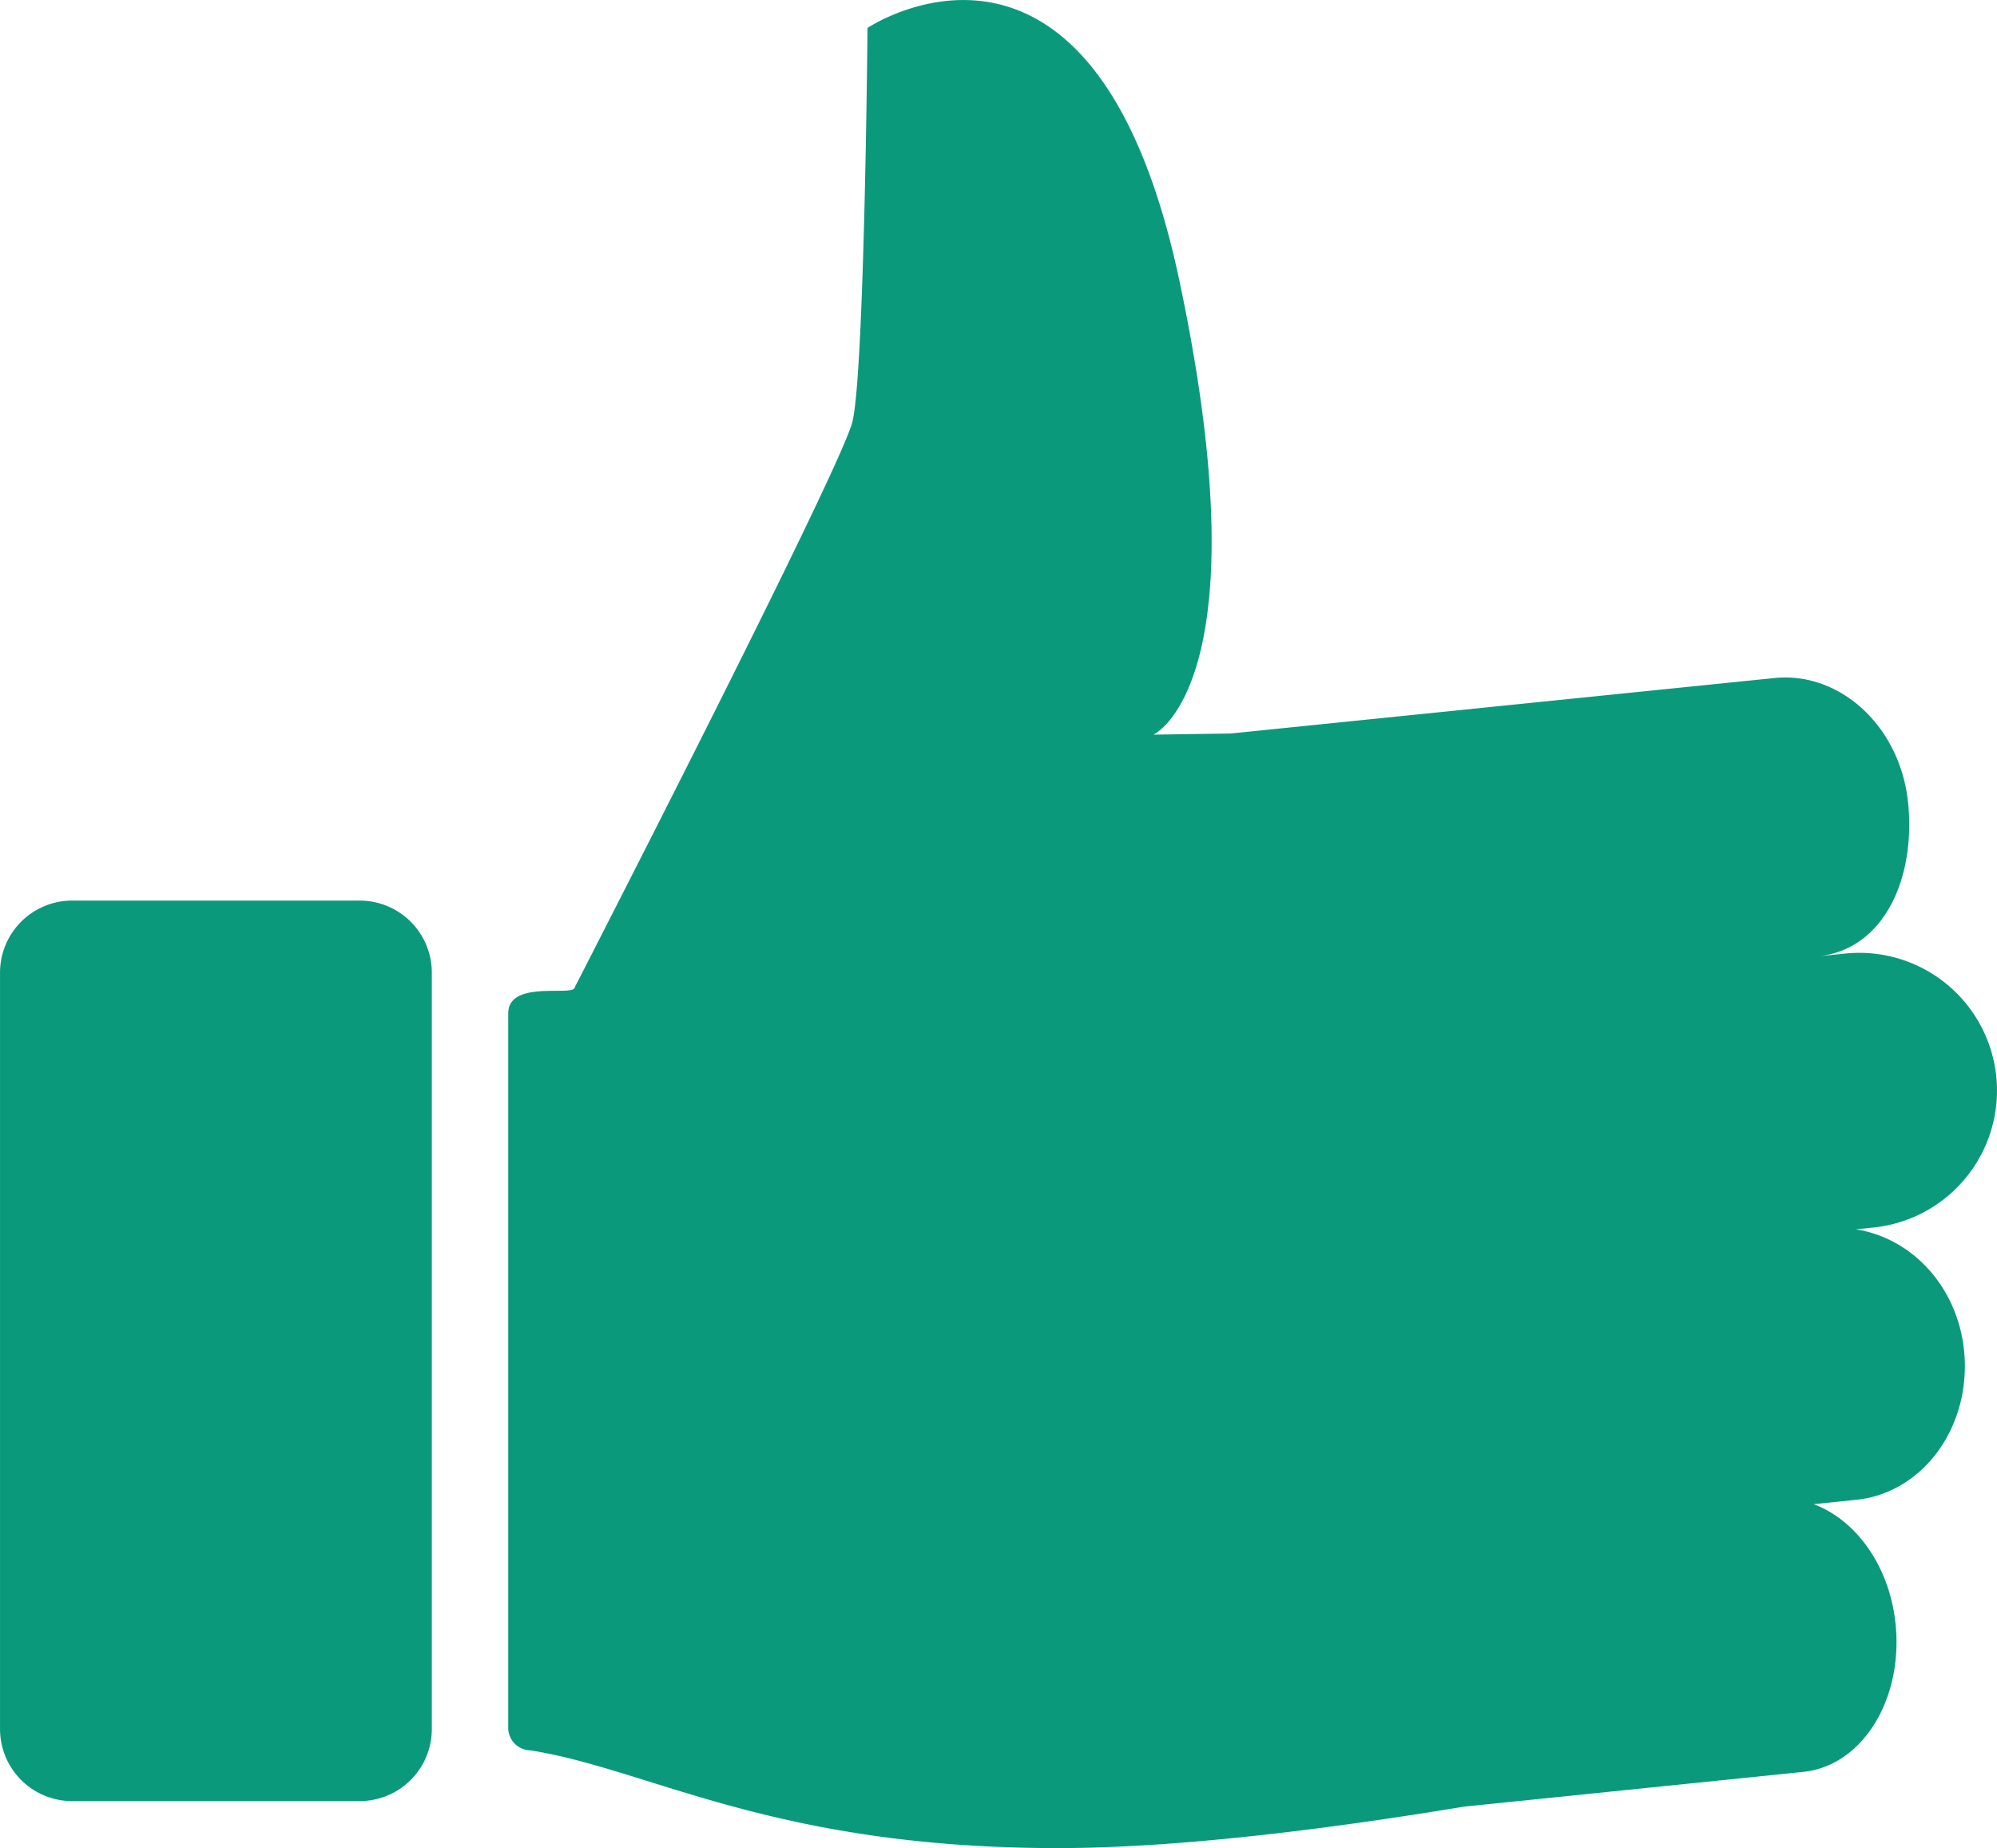 <svg id="_89e663a5-9a88-4bfb-be89-a54ff9eec3fd" data-name="89e663a5-9a88-4bfb-be89-a54ff9eec3fd" xmlns="http://www.w3.org/2000/svg" viewBox="0 0 690 638.42">
	<style>
		.cls-1{ 
			fill:#0b997b;
			

		}

		#popup1 {

				transform-origin:  350px 300px;
			    animation: popout 4s  infinite;
			    transition-timing-function: cubic-bezier(0.25, 0.1, 0.25, 1);
			}
			@keyframes popout {
			    0%{
			    transform:scale(0);
			 
			    }
			    15%{
			    transform:scale(0.5);
			    }
			    16%{
			    transform:scale(0.4);
			    }
			    19%{
			    transform:scale(0.5);
			    }
			    21%{
			    transform:scale(0.45);
			    }
			    22%,100%{
			    transform:scale(0.5);
			    }

			}
	</style>
	<g id="popup1">
	<path class="cls-1" id="popup" d="M353.59,506.67s3-5.75,7.82-15.26c22.25-43.53,84.61-166.13,88.09-180,4.2-16.92,5.23-136.1,5.23-136.1s78.13-52.39,107.72,87.13-8.91,157-8.91,157l26.65-.39,187.87-19.16c22.89-2.34,43.56,16.95,46.21,43.08s-8.31,50.72-31.15,53.06l-61.3,6.25h0l70.77-7.22a47.57,47.57,0,0,1,9.65,94.65h0l-6,.61c19.12,3,35,19.46,37.37,41.87,2.64,26.13-14.06,49.19-37.24,51.57l-14.75,1.51c14.57,5.37,26.29,21.33,28.33,41.49,2.64,26.13-11.64,49-32,51L660.82,789.76c-44.73,7.4-97.85,14.32-140.38,14.32-63.81,0-104.16-11.49-135.9-21.33-17.16-5.32-31.81-10.16-46.28-12.43a7.8,7.8,0,0,1-7.67-7.94c0-.11,0-.23,0-.35V515.76C330.6,503.84,353.59,510.16,353.59,506.67Z" transform="translate(-154.99 -165.66)"/>
	<path class="cls-1" id="popup" d="M279.27,476.77H179.9A24.9,24.9,0,0,0,155,501.67V762.94a24.9,24.9,0,0,0,24.91,24.9h99.38a24.9,24.9,0,0,0,24.9-24.9V501.67a24.9,24.9,0,0,0-24.91-24.9Z" transform="translate(-154.99 -165.66)"/>
</g>
</svg>